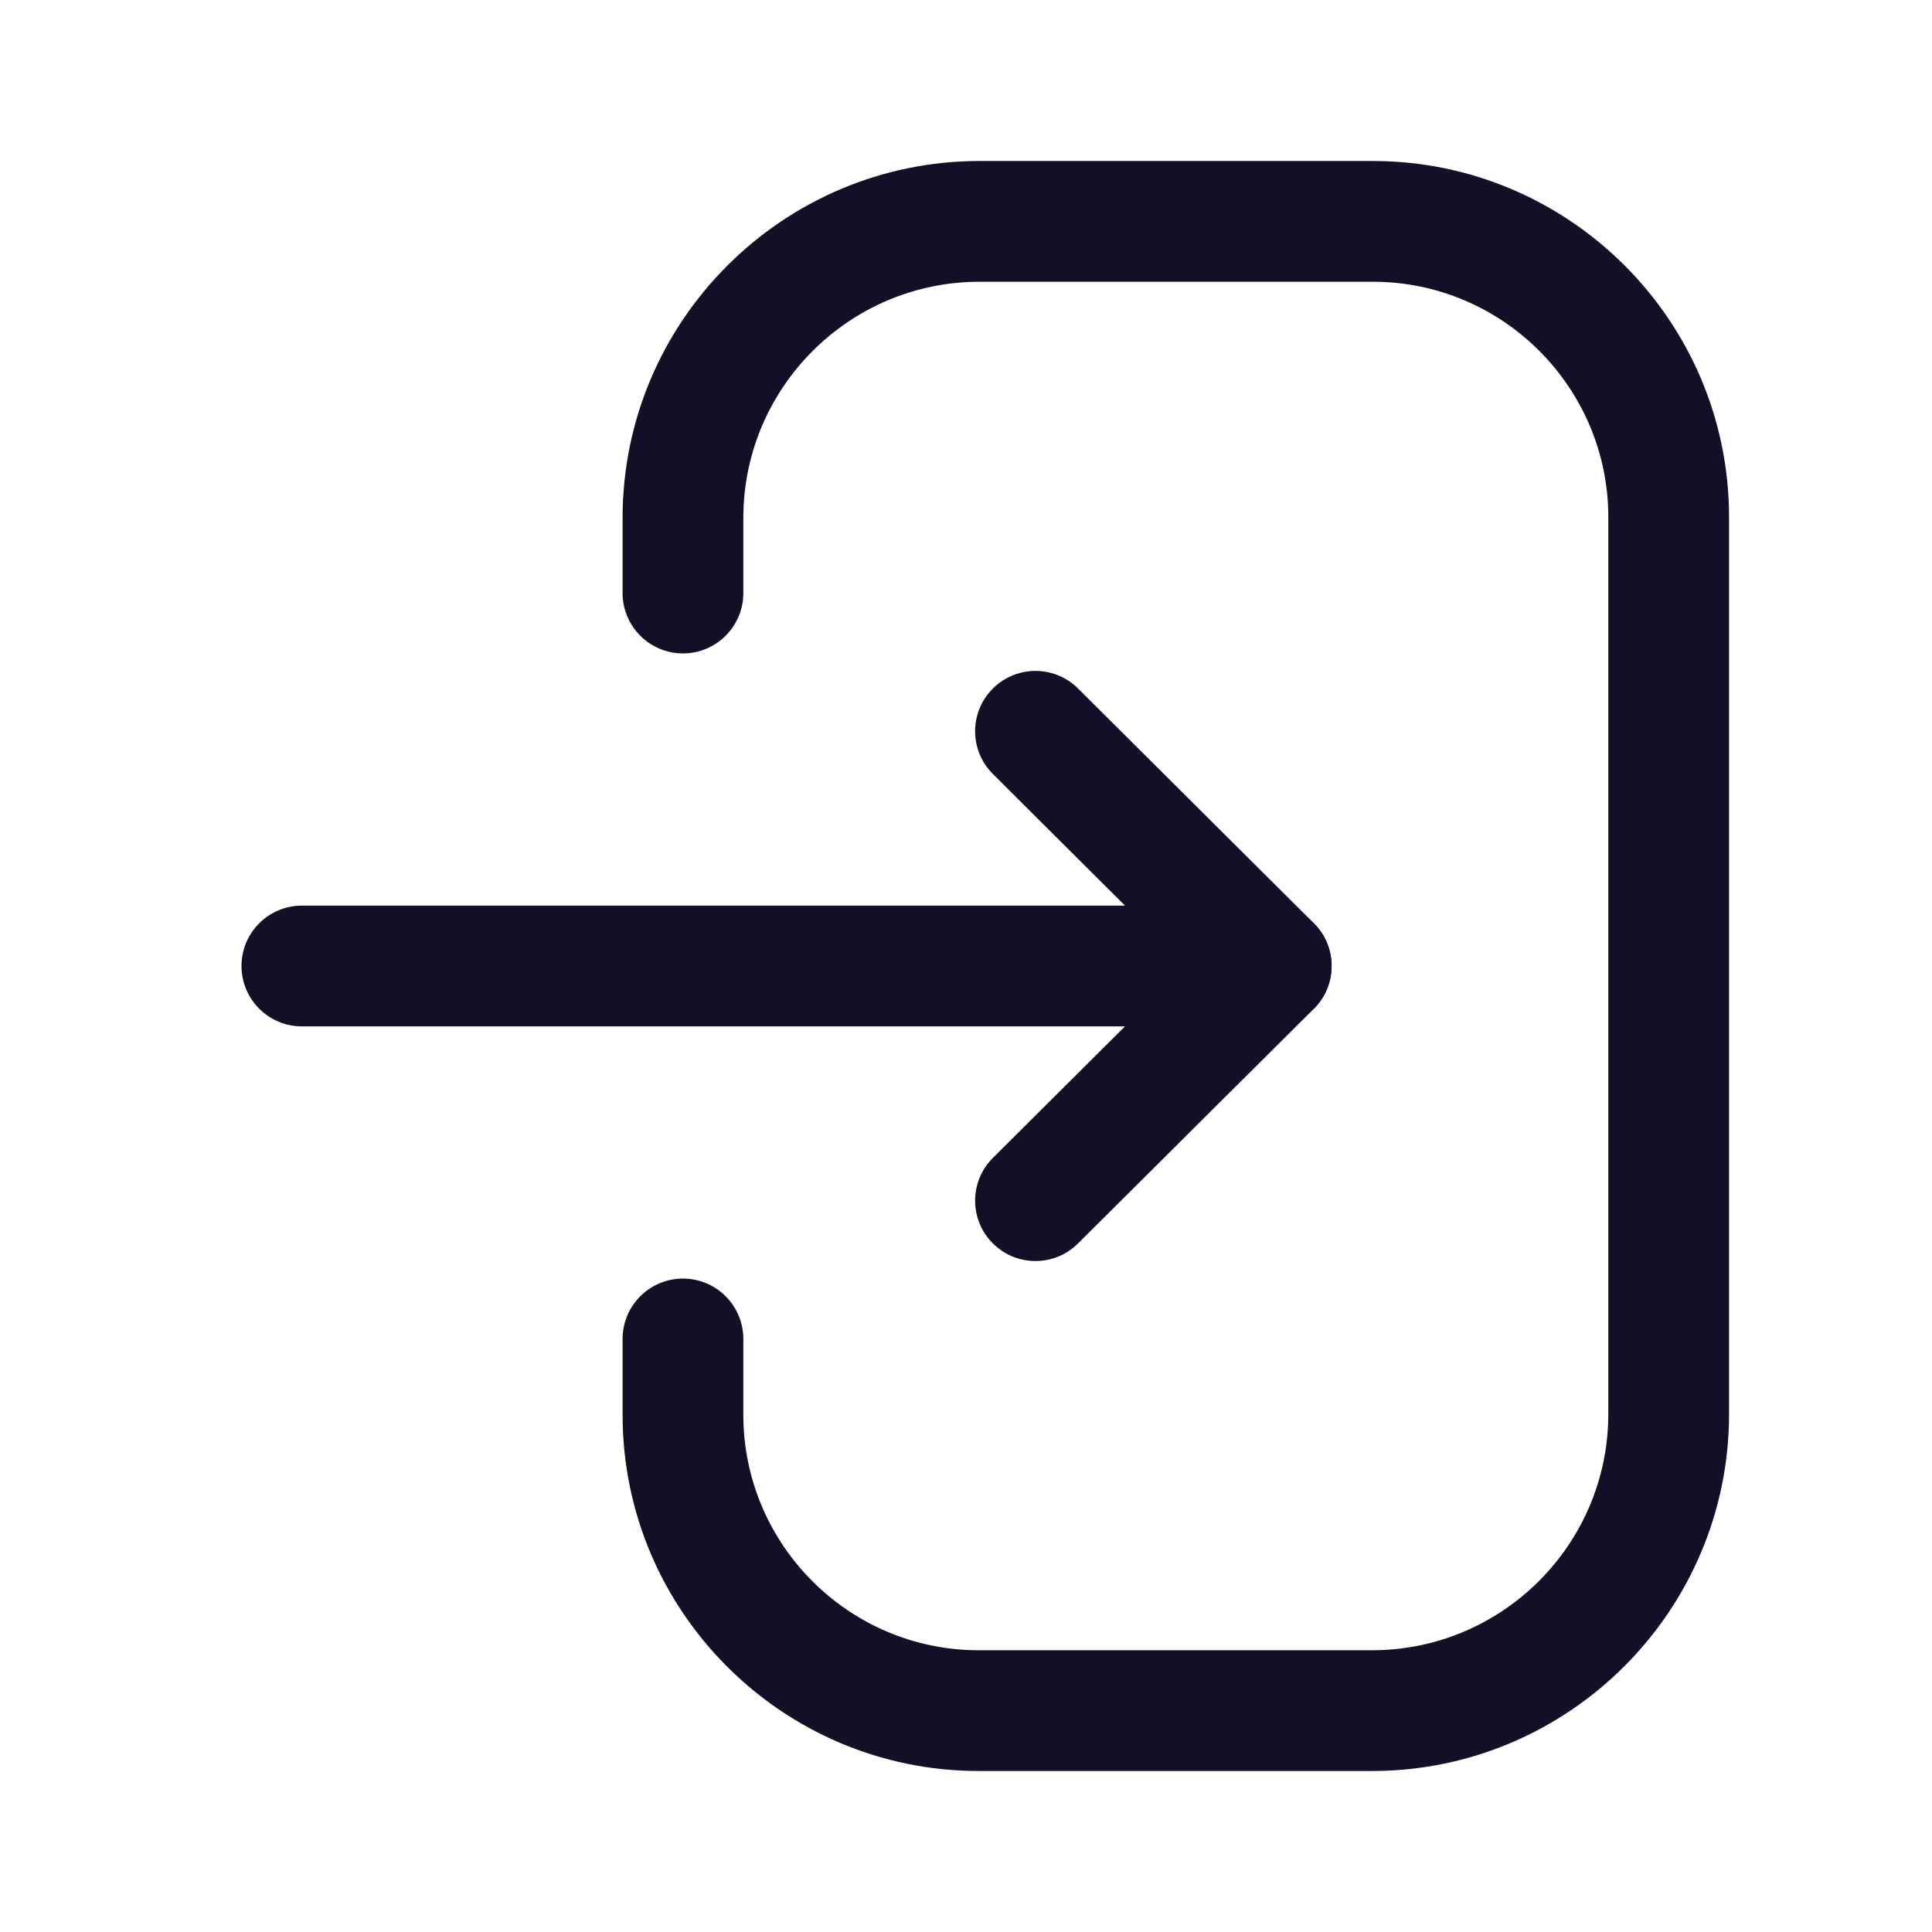 <svg width="24" height="24" viewBox="0 0 24 24" fill="none" xmlns="http://www.w3.org/2000/svg">
<path fill-rule="evenodd" clip-rule="evenodd" d="M15.791 12.75H3.75C3.336 12.75 3 12.414 3 12C3 11.586 3.336 11.25 3.75 11.25H15.791C16.205 11.25 16.541 11.586 16.541 12C16.541 12.414 16.205 12.75 15.791 12.75Z" fill="#130F26"/>
<path fill-rule="evenodd" clip-rule="evenodd" d="M12.863 15.665C12.671 15.665 12.478 15.592 12.332 15.444C12.039 15.15 12.041 14.676 12.334 14.384L14.728 12L12.334 9.615C12.041 9.323 12.039 8.849 12.332 8.555C12.625 8.261 13.099 8.261 13.392 8.553L16.321 11.469C16.463 11.609 16.542 11.801 16.542 12C16.542 12.199 16.463 12.391 16.321 12.531L13.392 15.446C13.246 15.592 13.054 15.665 12.863 15.665Z" fill="#130F26"/>
<path fill-rule="evenodd" clip-rule="evenodd" d="M17.043 22H12.158C9.719 22 7.734 20.015 7.734 17.575V16.633C7.734 16.219 8.07 15.883 8.484 15.883C8.898 15.883 9.234 16.219 9.234 16.633V17.575C9.234 19.187 10.546 20.5 12.158 20.5H17.043C18.662 20.5 19.979 19.184 19.979 17.564V6.425C19.979 4.813 18.666 3.5 17.054 3.5H12.169C10.551 3.5 9.234 4.816 9.234 6.434V7.367C9.234 7.781 8.898 8.117 8.484 8.117C8.07 8.117 7.734 7.781 7.734 7.367V6.434C7.734 3.989 9.724 2 12.169 2H17.054C19.493 2 21.479 3.985 21.479 6.425V17.564C21.479 20.01 19.488 22 17.043 22Z" fill="#130F26"/>
</svg>
